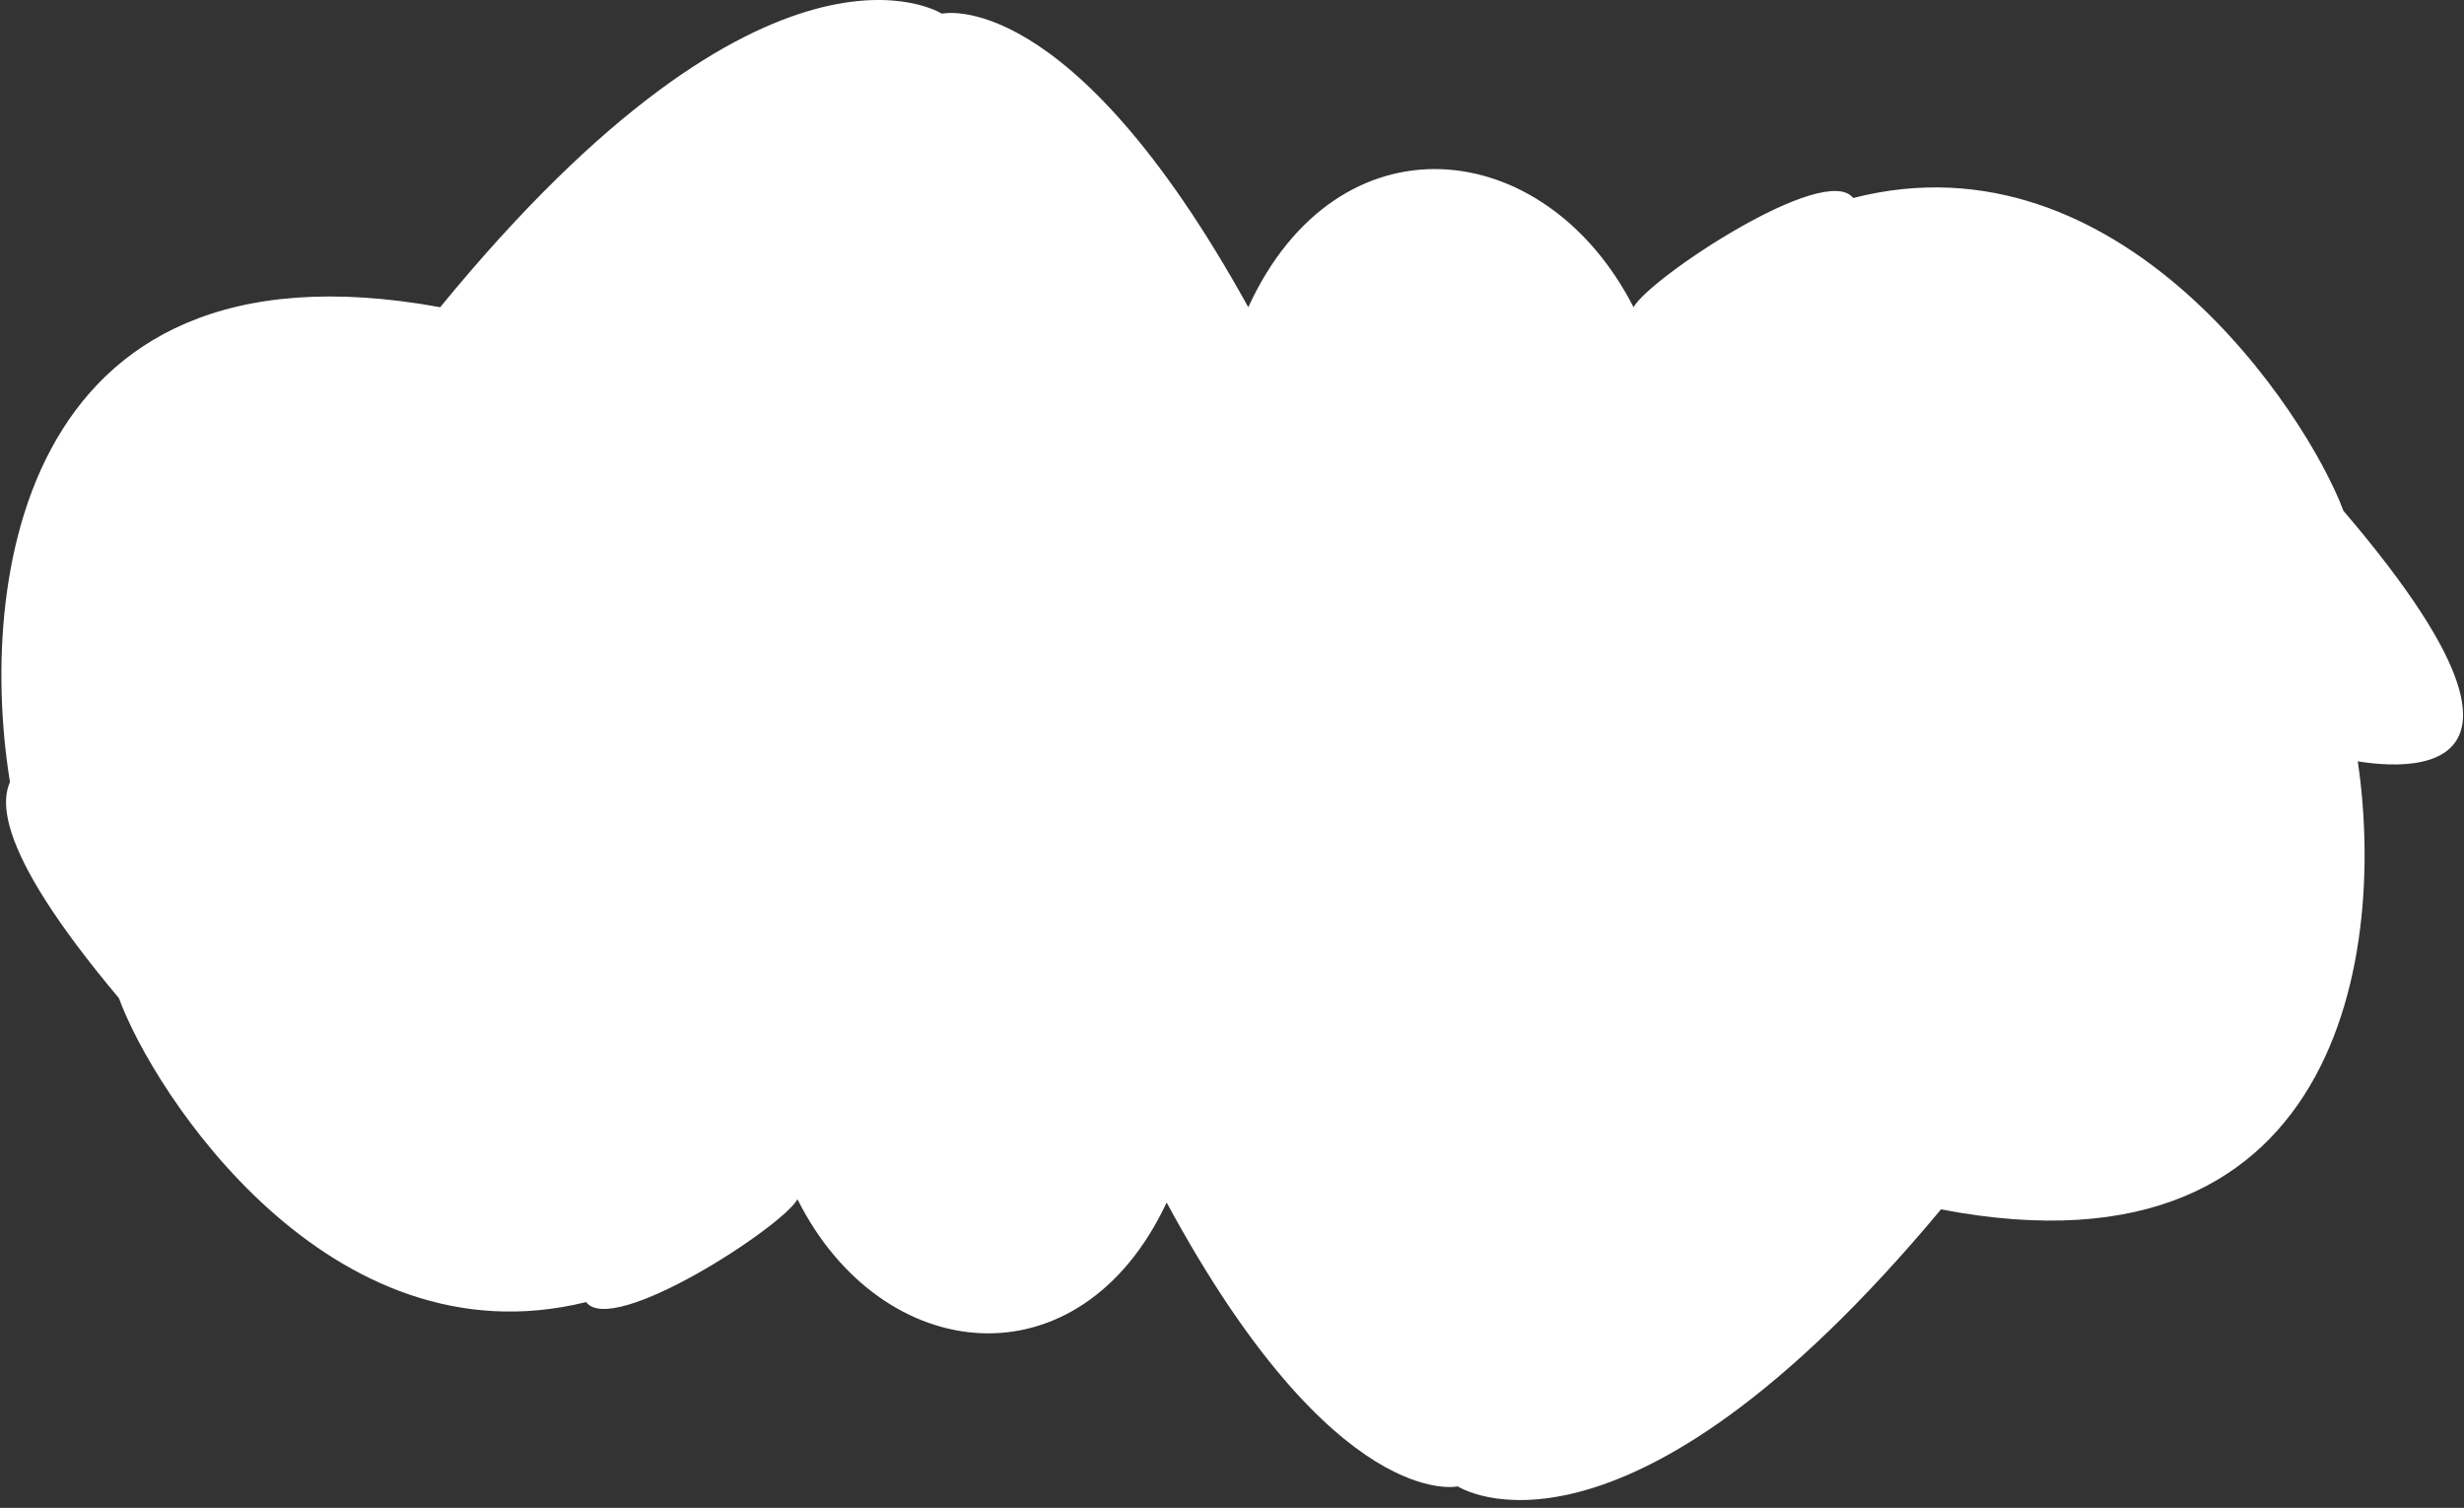 <svg width="2296" height="1405" viewBox="0 0 2296 1405" fill="none" xmlns="http://www.w3.org/2000/svg">
<rect x="0" y="0" width="2296" height="1405" fill="#333333" stroke="none"/>
<path d="M718.17 742.261H11.67C-22.663 559.761 8.97 213.061 410.17 286.261C718.17 -89.739 877.67 12.761 877.67 12.761C877.67 12.761 996.67 -15.239 1163.17 286.261C1246.17 105.261 1439.17 124.261 1522.17 286.261C1537.17 258.928 1700.81 150.5 1726.81 184.5C1976.31 120.5 2149.67 385 2183.67 476C2434.47 769.2 2183.67 706.761 2183.67 706.761L718.17 742.261Z" fill="white"/>
<path d="M1517.38 687.327L2194.38 693.297C2225.74 868.466 2192.5 1200.42 1808.67 1126.89C1510.35 1484.58 1358.38 1385.01 1358.38 1385.01C1358.38 1385.01 1244.11 1410.84 1087.11 1120.52C1006.05 1293.26 821.271 1273.43 743.106 1117.49C728.502 1143.55 570.78 1246.07 546.153 1213.27C306.531 1272.49 142.645 1017.57 110.834 930.084C-127.015 647.009 112.784 708.96 112.784 708.96L1517.38 687.327Z" fill="white"/>
</svg>
